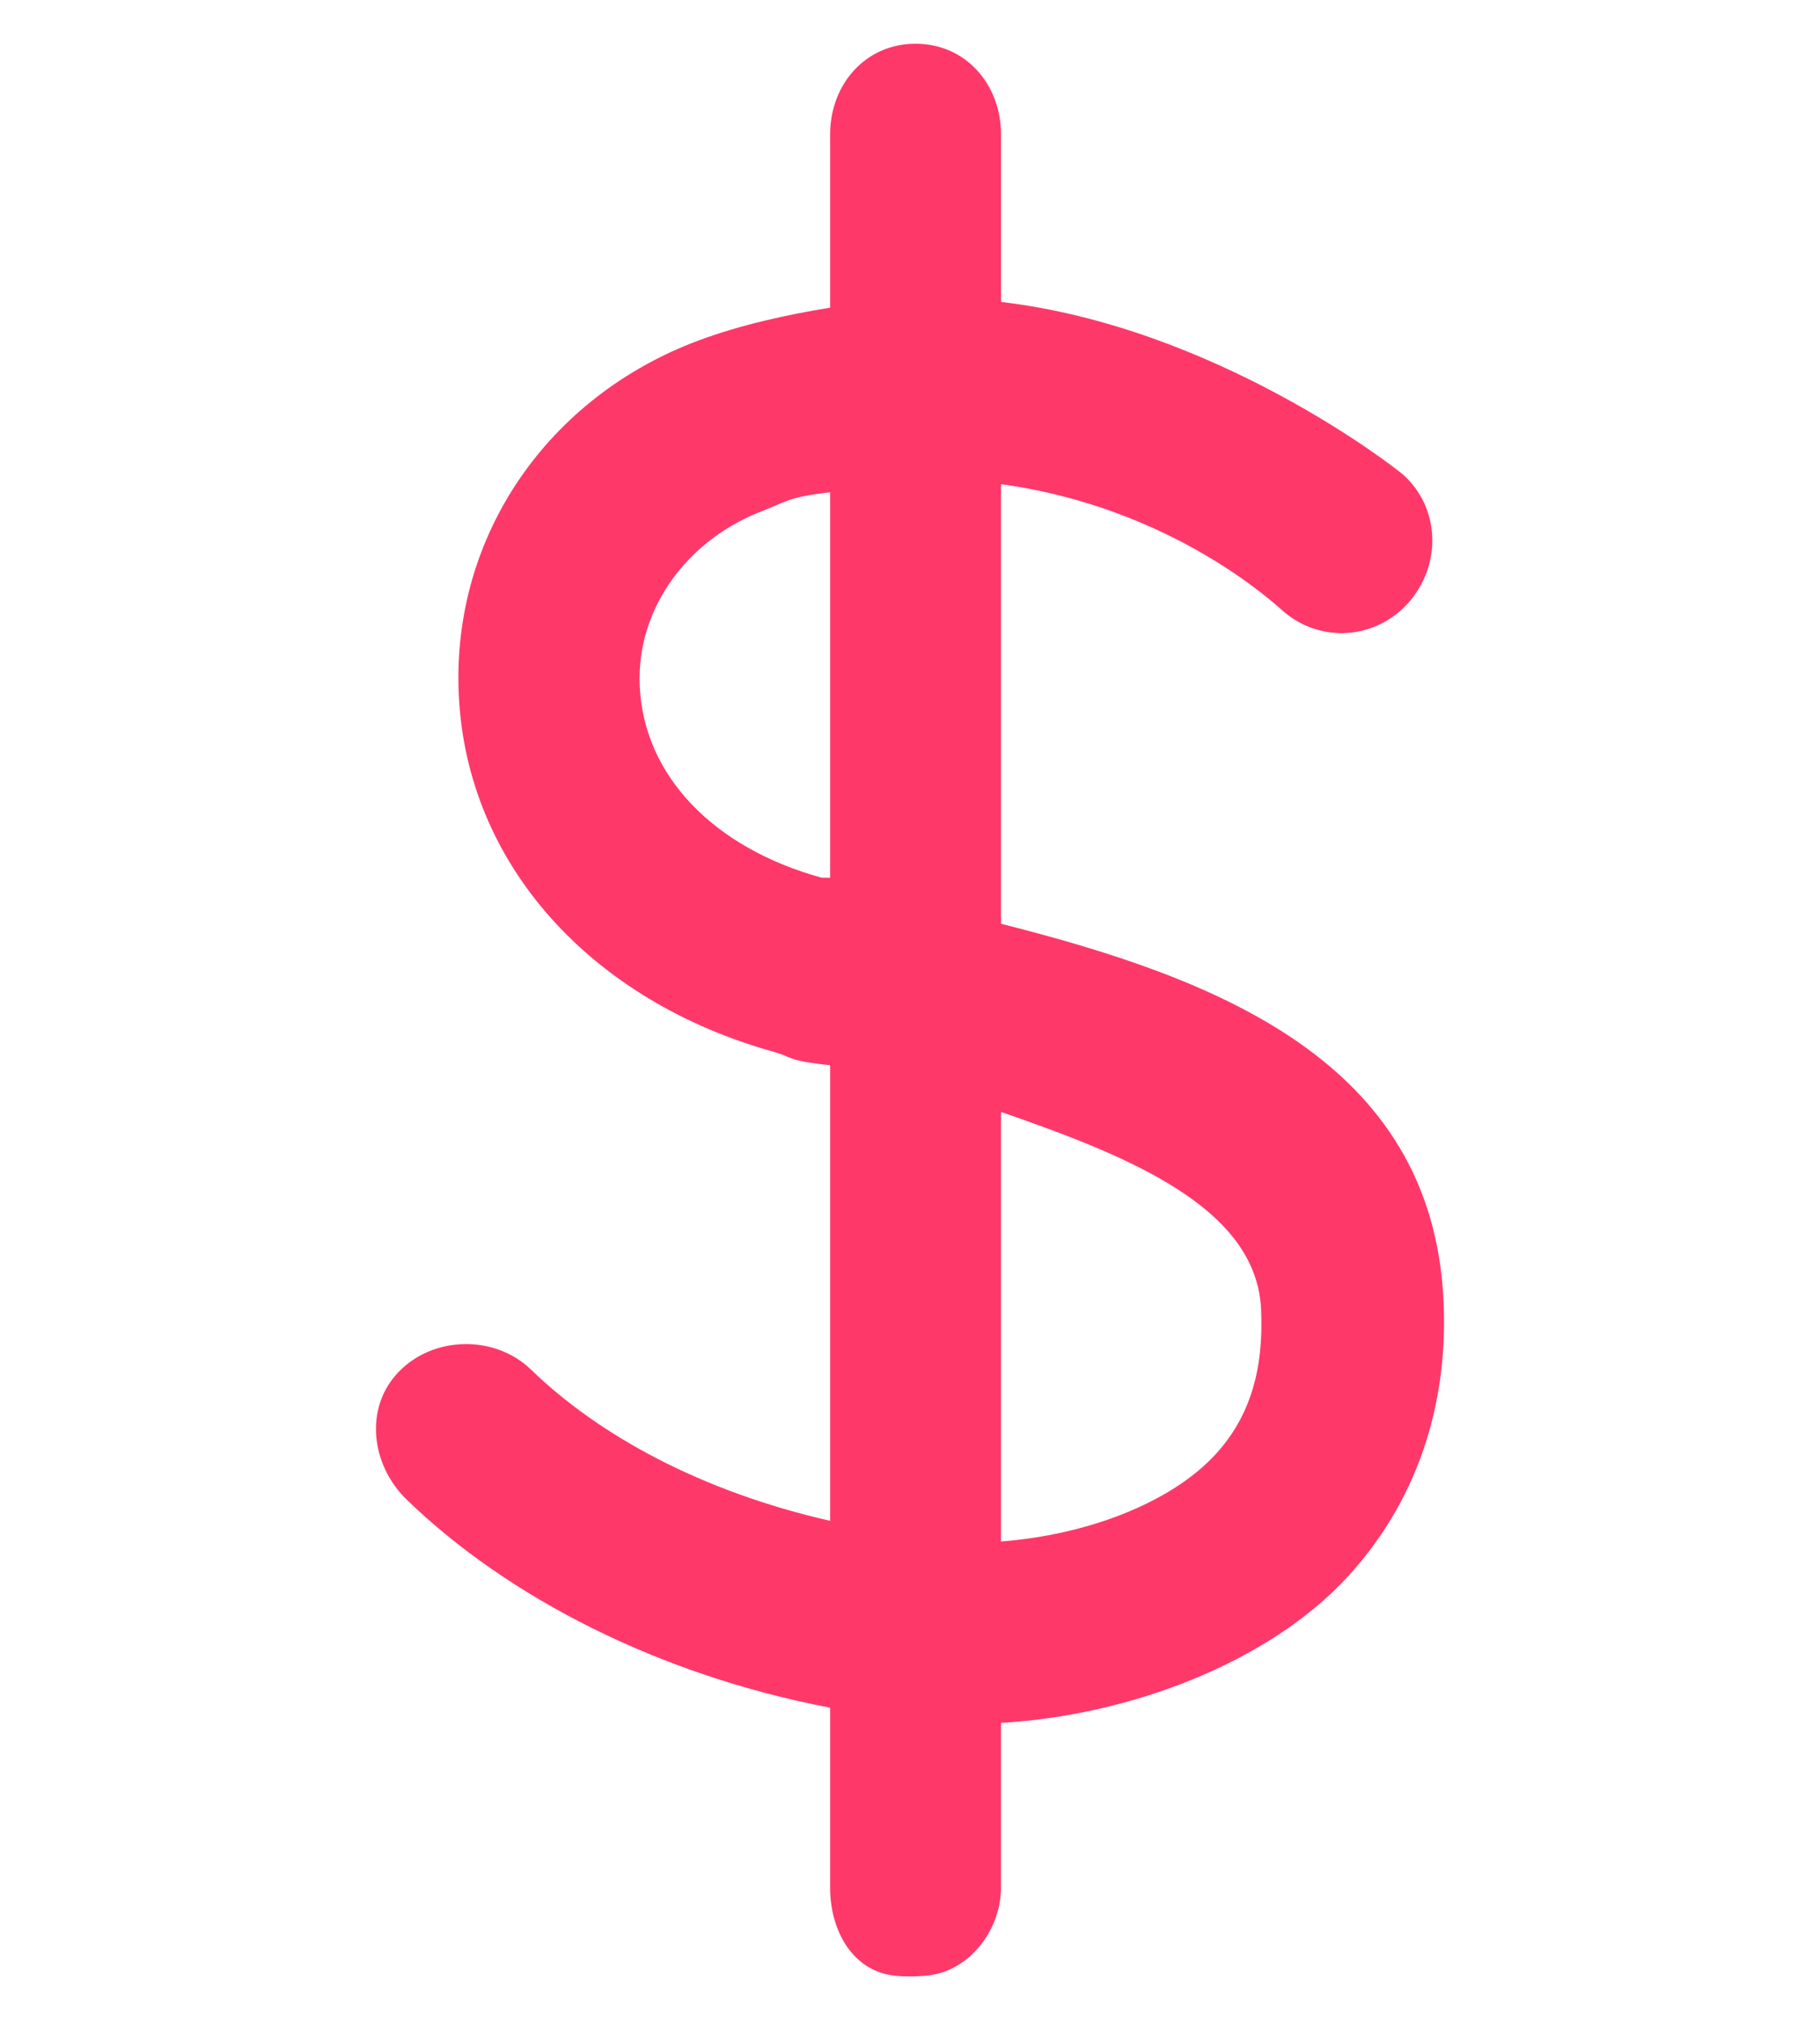 <?xml version="1.0" encoding="utf-8"?>
<!-- Generator: Adobe Illustrator 16.0.0, SVG Export Plug-In . SVG Version: 6.00 Build 0)  -->
<!DOCTYPE svg PUBLIC "-//W3C//DTD SVG 1.1//EN" "http://www.w3.org/Graphics/SVG/1.1/DTD/svg11.dtd">
<svg version="1.1" id="Capa_1" xmlns="http://www.w3.org/2000/svg" xmlns:xlink="http://www.w3.org/1999/xlink" x="0px" y="0px"
	 width="35.625px" height="39.547px" viewBox="0 0 35.625 39.547" enable-background="new 0 0 35.625 39.547" xml:space="preserve">
<path fill="#FF386A" d="M18.19,38.669c0.789-0.099,1.403-0.884,1.403-1.718v-3.224c2.509-0.143,5.233-1.174,6.781-2.855
	c1.321-1.433,1.989-3.312,1.88-5.434c-0.232-4.695-4.479-6.295-8.661-7.355V9.478c3.345,0.457,5.363,2.349,5.505,2.47
	c0.73,0.649,1.821,0.581,2.471-0.149c0.65-0.731,0.628-1.854-0.105-2.507c-0.18-0.159-3.688-2.892-7.87-3.381V2.632
	c0-0.98-0.692-1.776-1.673-1.776s-1.672,0.796-1.672,1.776v3.391c-0.836,0.136-1.752,0.335-2.58,0.644
	c-2.938,1.099-4.829,3.815-4.689,6.92c0.146,3.332,2.596,6.02,6.198,7.013c0.31,0.087,0.235,0.168,1.071,0.252v8.92
	c-2.51-0.572-4.518-1.665-5.856-2.961c-0.705-0.683-1.909-0.662-2.589,0.045c-0.681,0.703-0.544,1.827,0.162,2.506
	c1.977,1.913,4.936,3.43,8.283,4.068v3.522c0,0.834,0.428,1.605,1.216,1.718C17.674,38.7,17.978,38.696,18.19,38.669z
	 M16.249,17.183c0,0-0.166-0.002-0.169-0.002c-2.098-0.579-3.478-1.982-3.558-3.752c-0.068-1.538,0.959-2.887,2.431-3.438
	c0.397-0.149,0.46-0.262,1.296-0.354V17.183z M19.593,21.767c2.509,0.868,4.99,1.87,5.091,3.852
	c0.057,1.183-0.213,2.114-0.893,2.854c-0.881,0.955-2.525,1.576-4.198,1.703V21.767z"/>
</svg>
